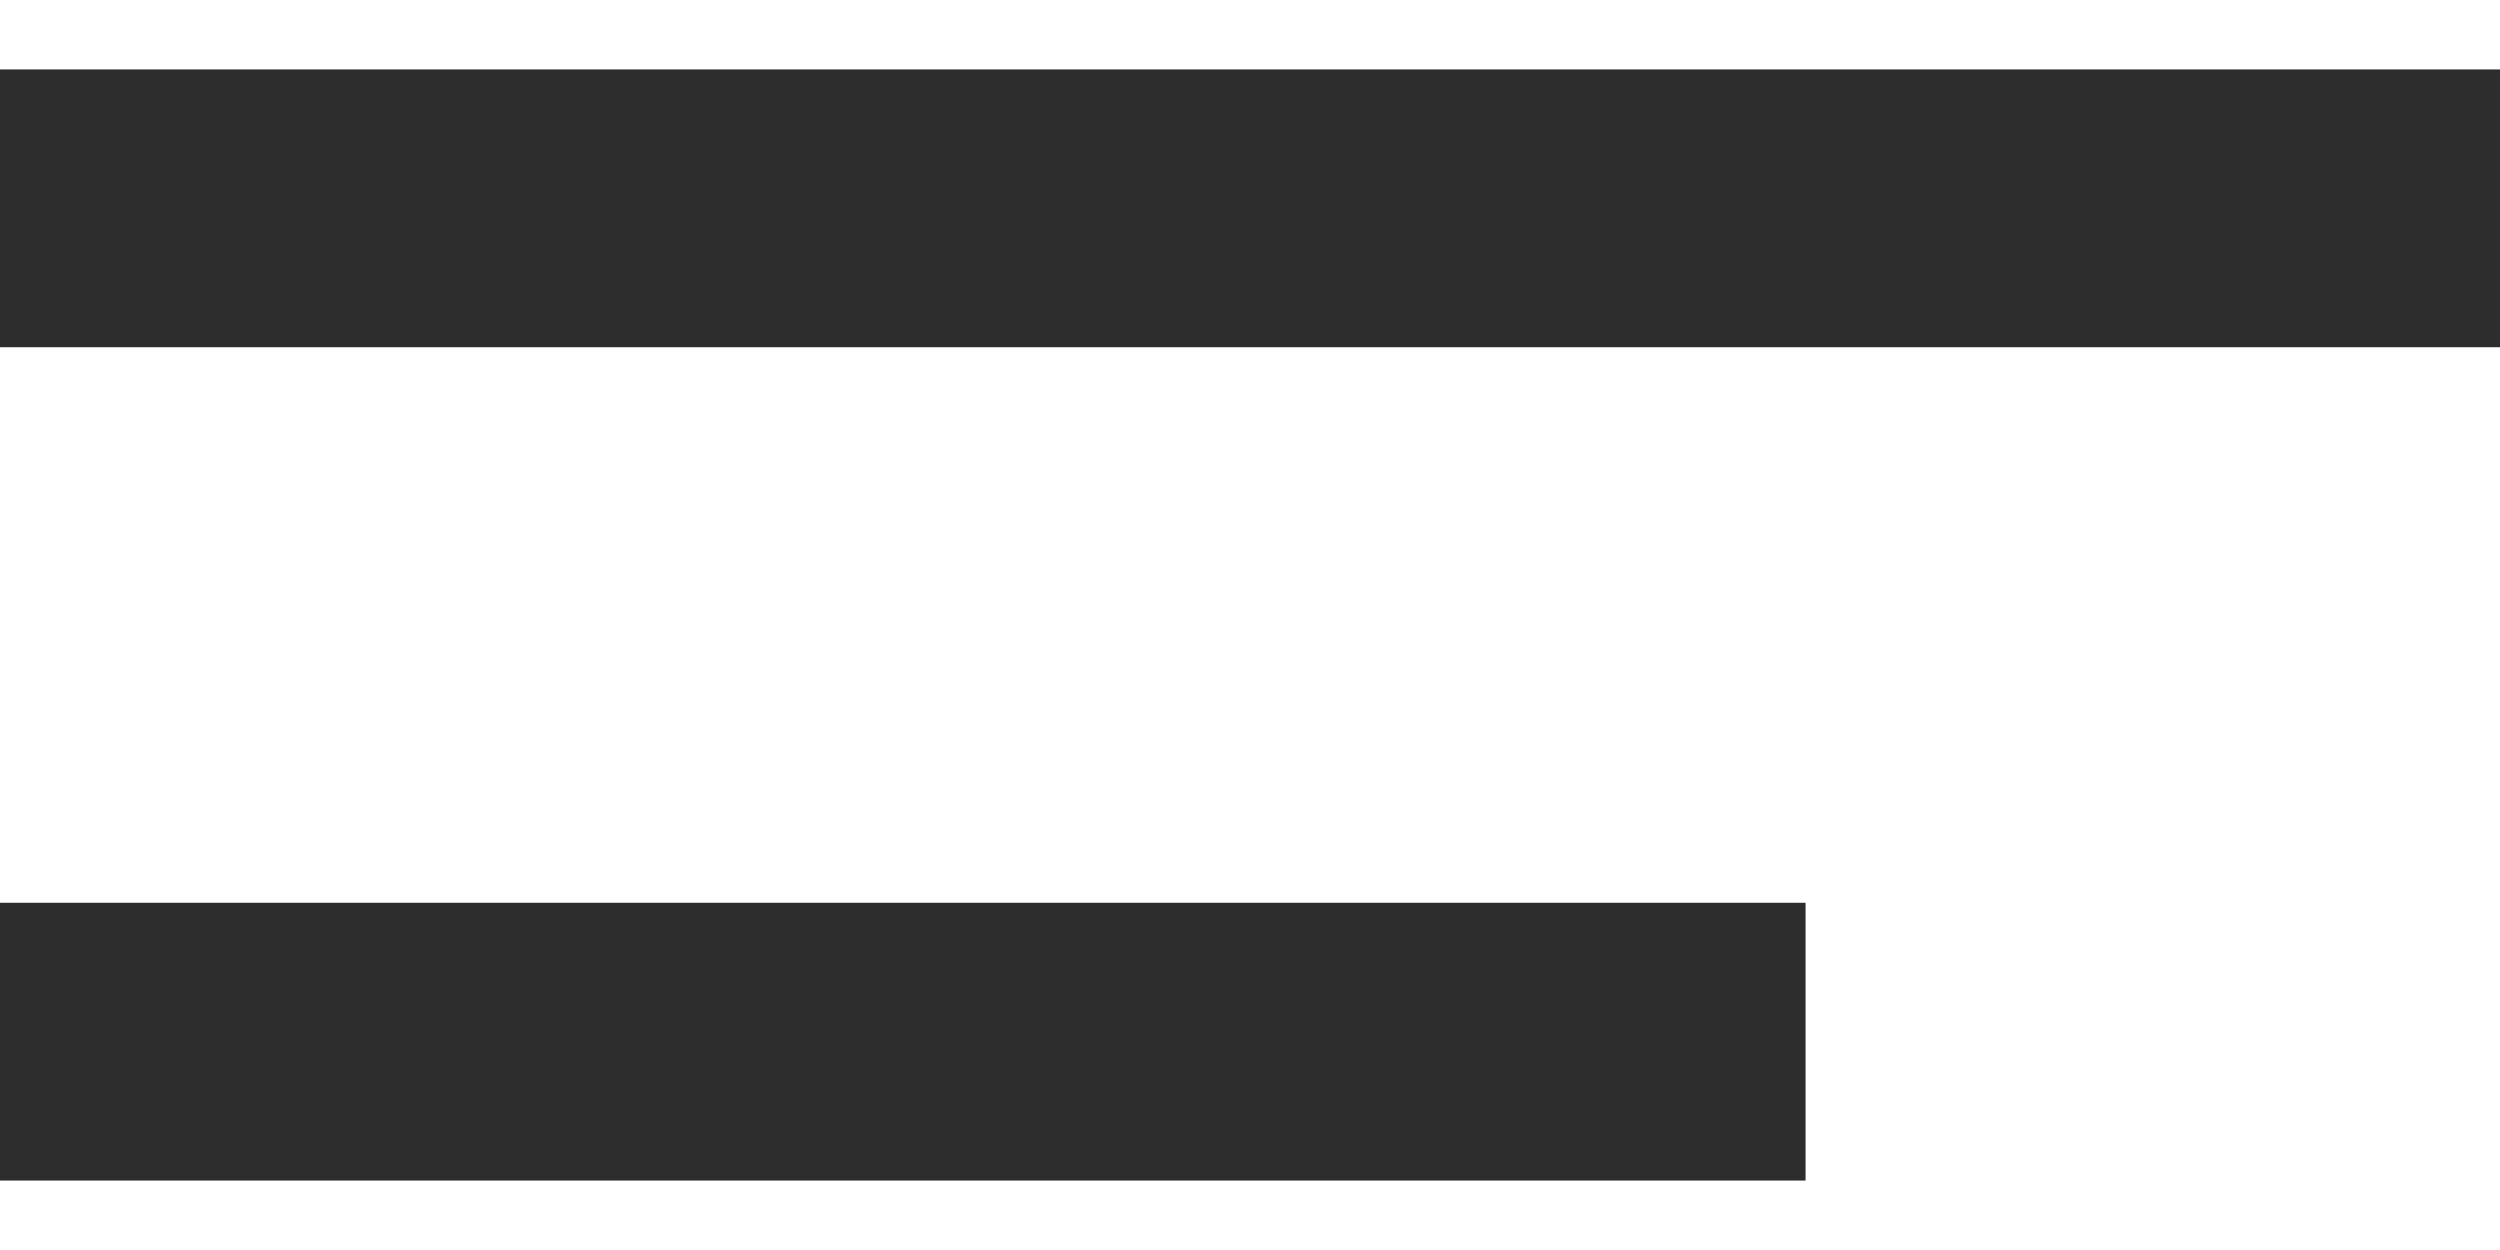 <svg width="18" height="9" viewBox="0 0 18 9" fill="none" xmlns="http://www.w3.org/2000/svg">
<path fill-rule="evenodd" clip-rule="evenodd" d="M18 0.5H0V2.5H18V0.5ZM13 6.5H0V8.5H13V6.5Z" fill="#2D2D2D"/>
</svg>

